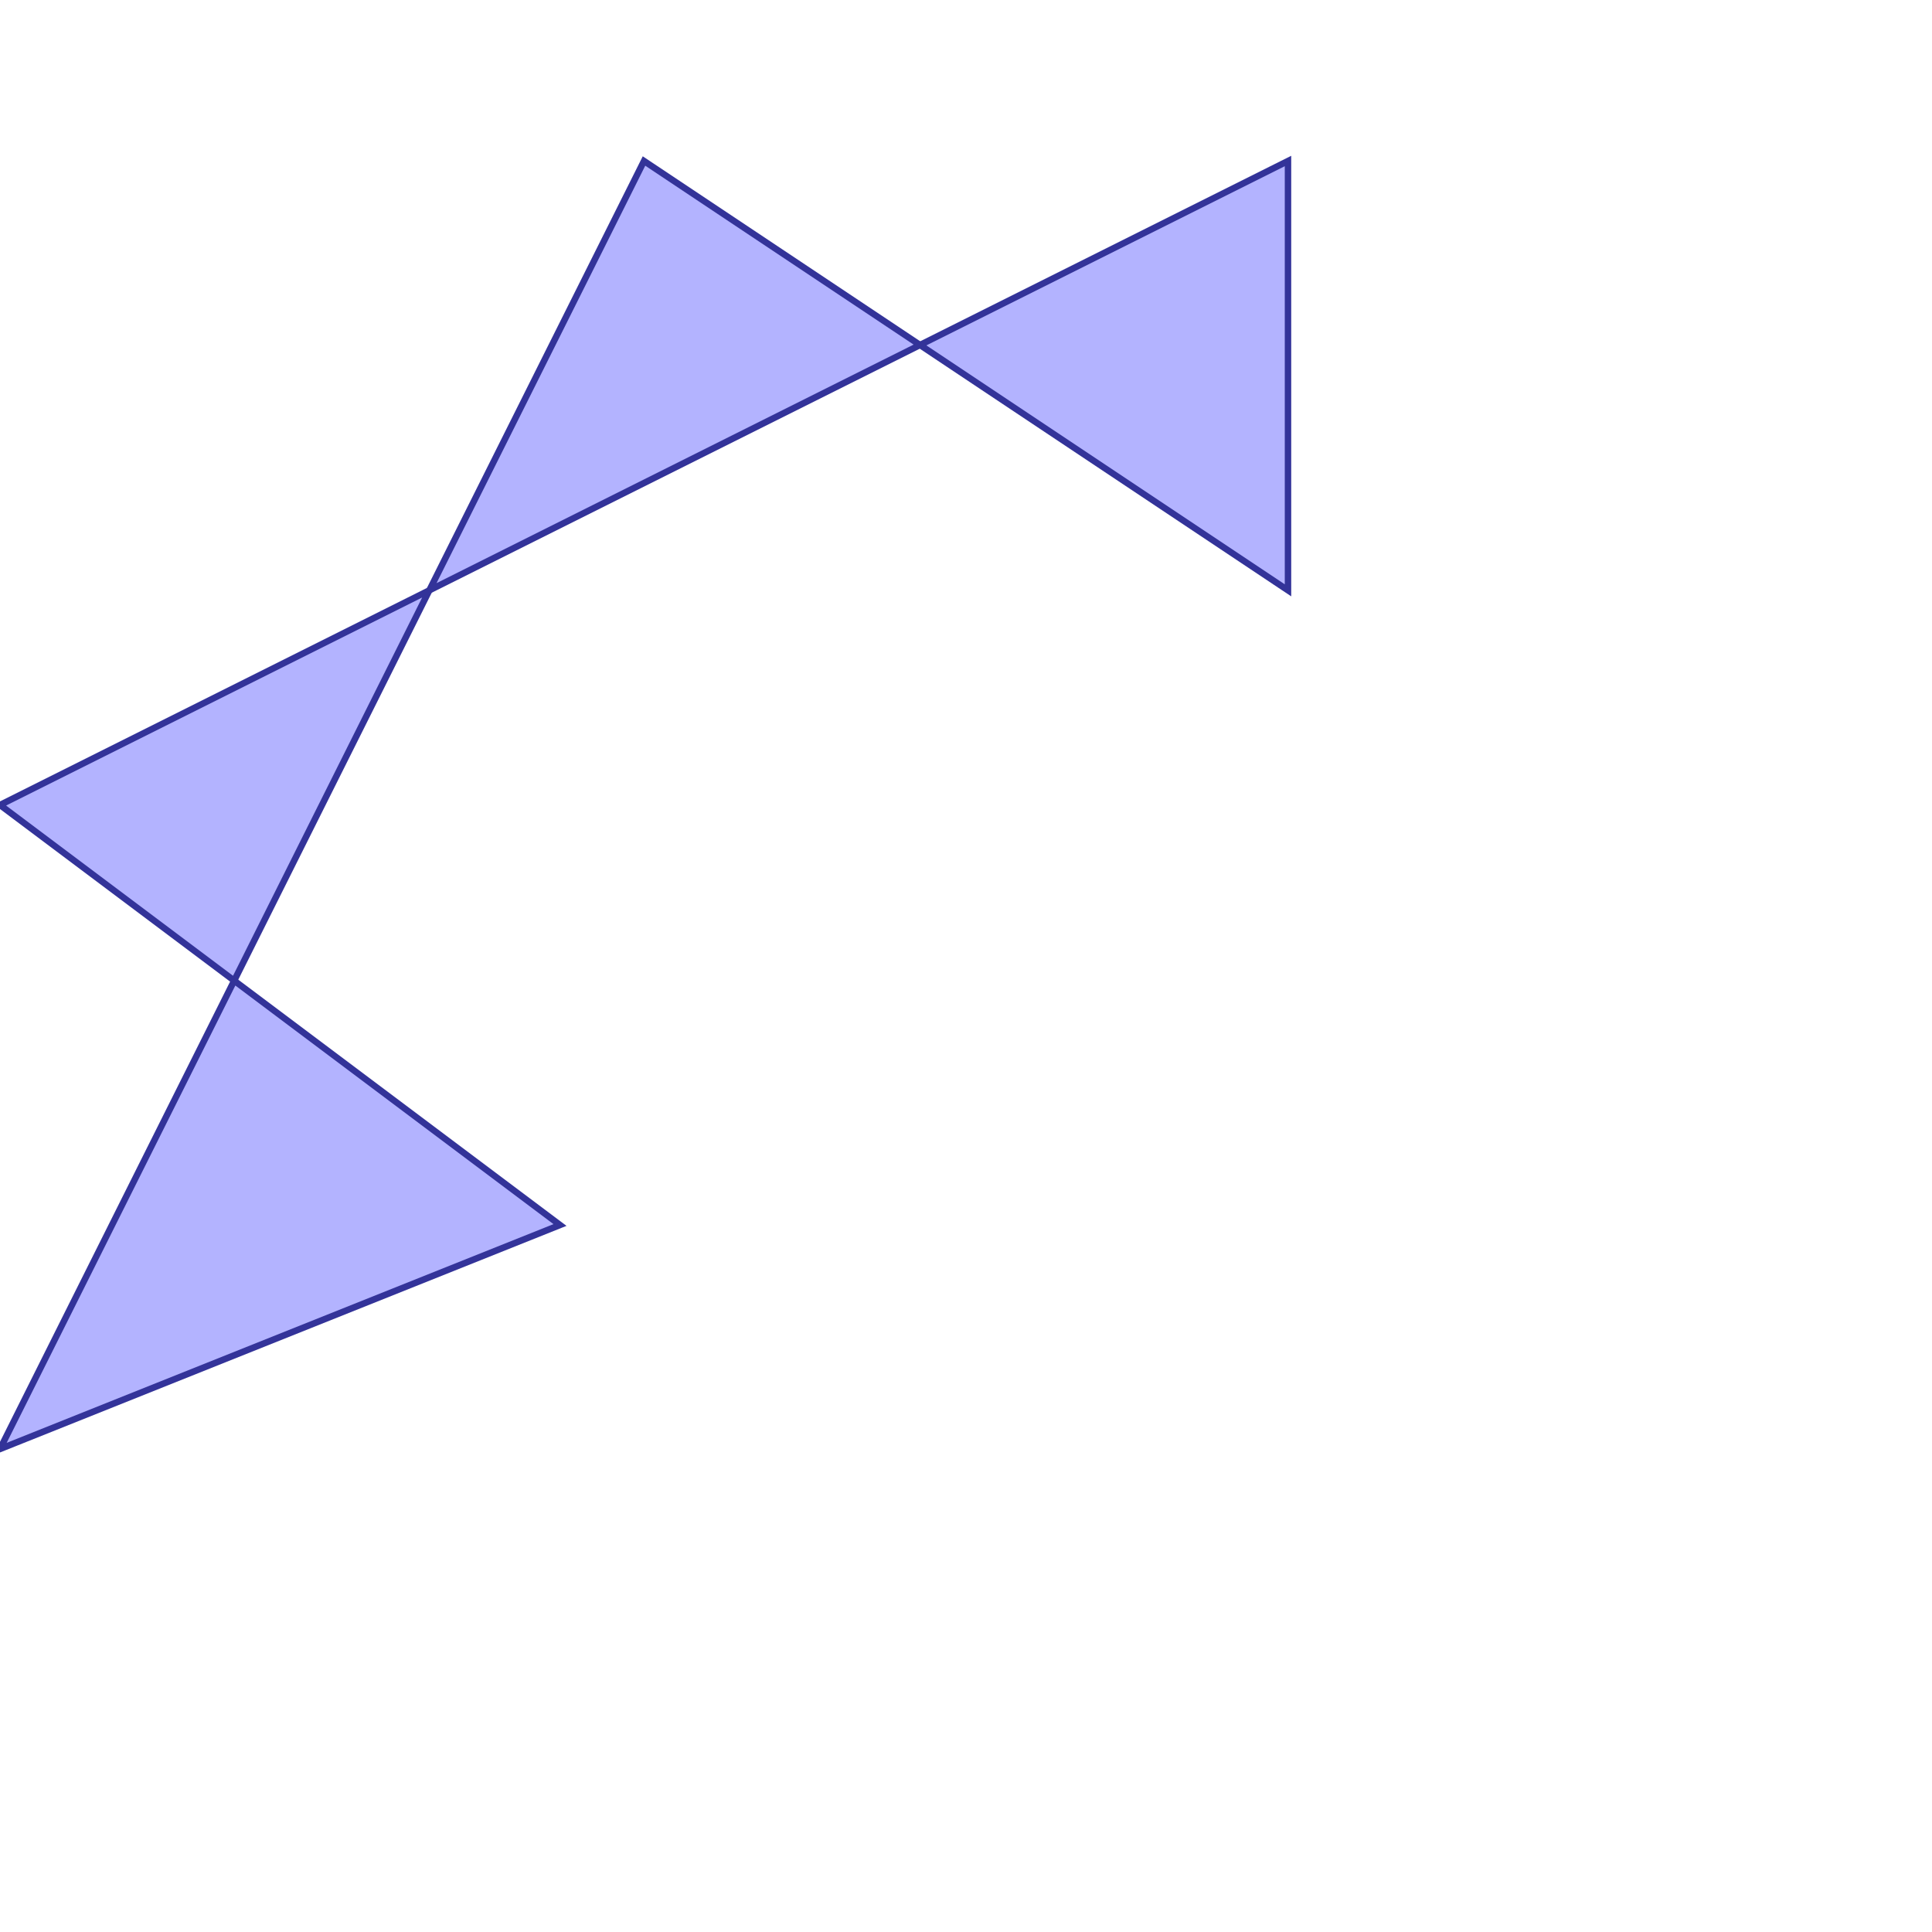 <?xml version="1.0" standalone="no"?>
<!DOCTYPE svg PUBLIC "-//W3C//DTD SVG 1.1//EN"
"http://www.w3.org/Graphics/SVG/1.1/DTD/svg11.dtd">
<svg viewBox="0 0 300 300" version="1.1"
xmlns="http://www.w3.org/2000/svg"
xmlns:xlink="http://www.w3.org/1999/xlink">
<g fill-rule="evenodd"><path d="M 142.857,53.571 L 66.667,91.667 L 100,25 L 142.857,53.571 z " style="fill-opacity:0.3;fill:rgb(0,0,255);stroke:rgb(51,51,153);stroke-width:1"/></g>
<g fill-rule="evenodd"><path d="M 142.857,53.571 L 200,25 L 200,91.667 L 142.857,53.571 z " style="fill-opacity:0.3;fill:rgb(0,0,255);stroke:rgb(51,51,153);stroke-width:1"/></g>
<g fill-rule="evenodd"><path d="M 66.667,91.667 L 36.364,152.273 L 0,125 L 66.667,91.667 z " style="fill-opacity:0.3;fill:rgb(0,0,255);stroke:rgb(51,51,153);stroke-width:1"/></g>
<g fill-rule="evenodd"><path d="M 36.364,152.273 L 86.957,190.217 L 0,225 L 36.364,152.273 z " style="fill-opacity:0.3;fill:rgb(0,0,255);stroke:rgb(51,51,153);stroke-width:1"/></g>
</svg>
